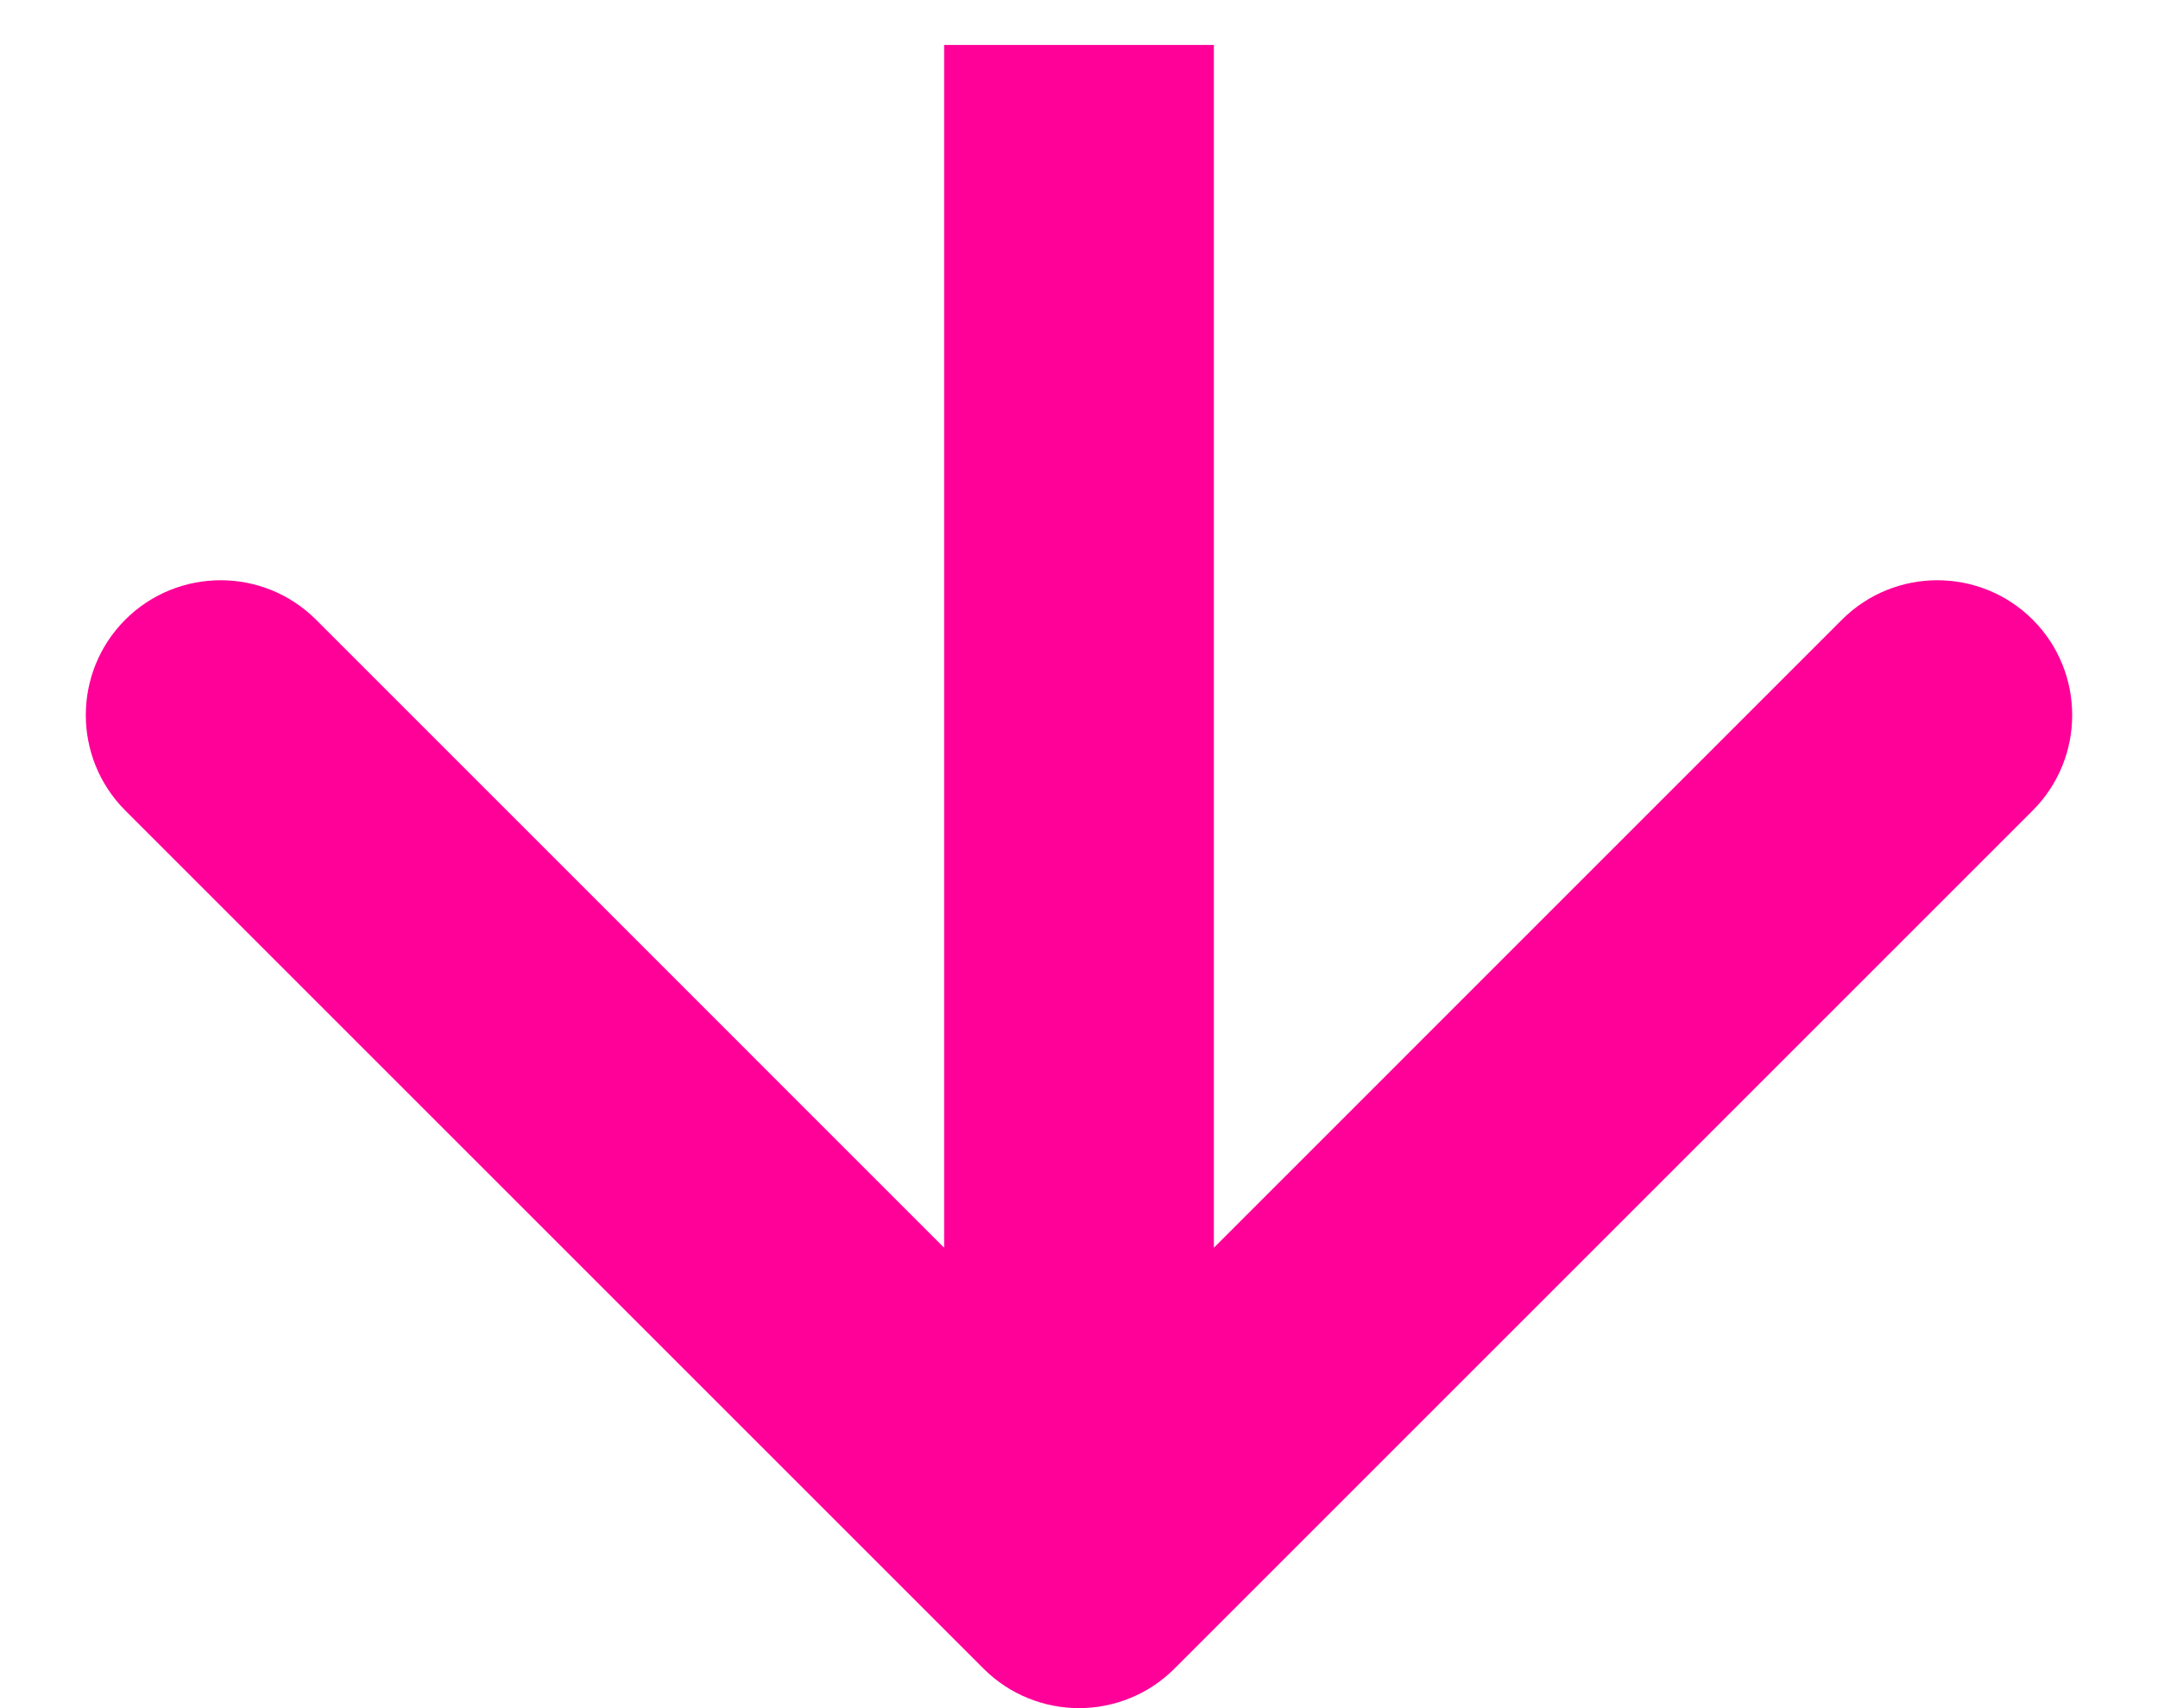 <svg width="24" height="19" viewBox="0 0 24 19" fill="none" xmlns="http://www.w3.org/2000/svg">
<path d="M10.939 18.561C11.525 19.146 12.475 19.146 13.061 18.561L22.607 9.015C23.192 8.429 23.192 7.479 22.607 6.893C22.021 6.308 21.071 6.308 20.485 6.893L12 15.379L3.515 6.893C2.929 6.308 1.979 6.308 1.393 6.893C0.808 7.479 0.808 8.429 1.393 9.015L10.939 18.561ZM10.5 0.5L10.5 17.5H13.5L13.5 0.5L10.5 0.5Z" fill="#FF0099"/>
</svg>
